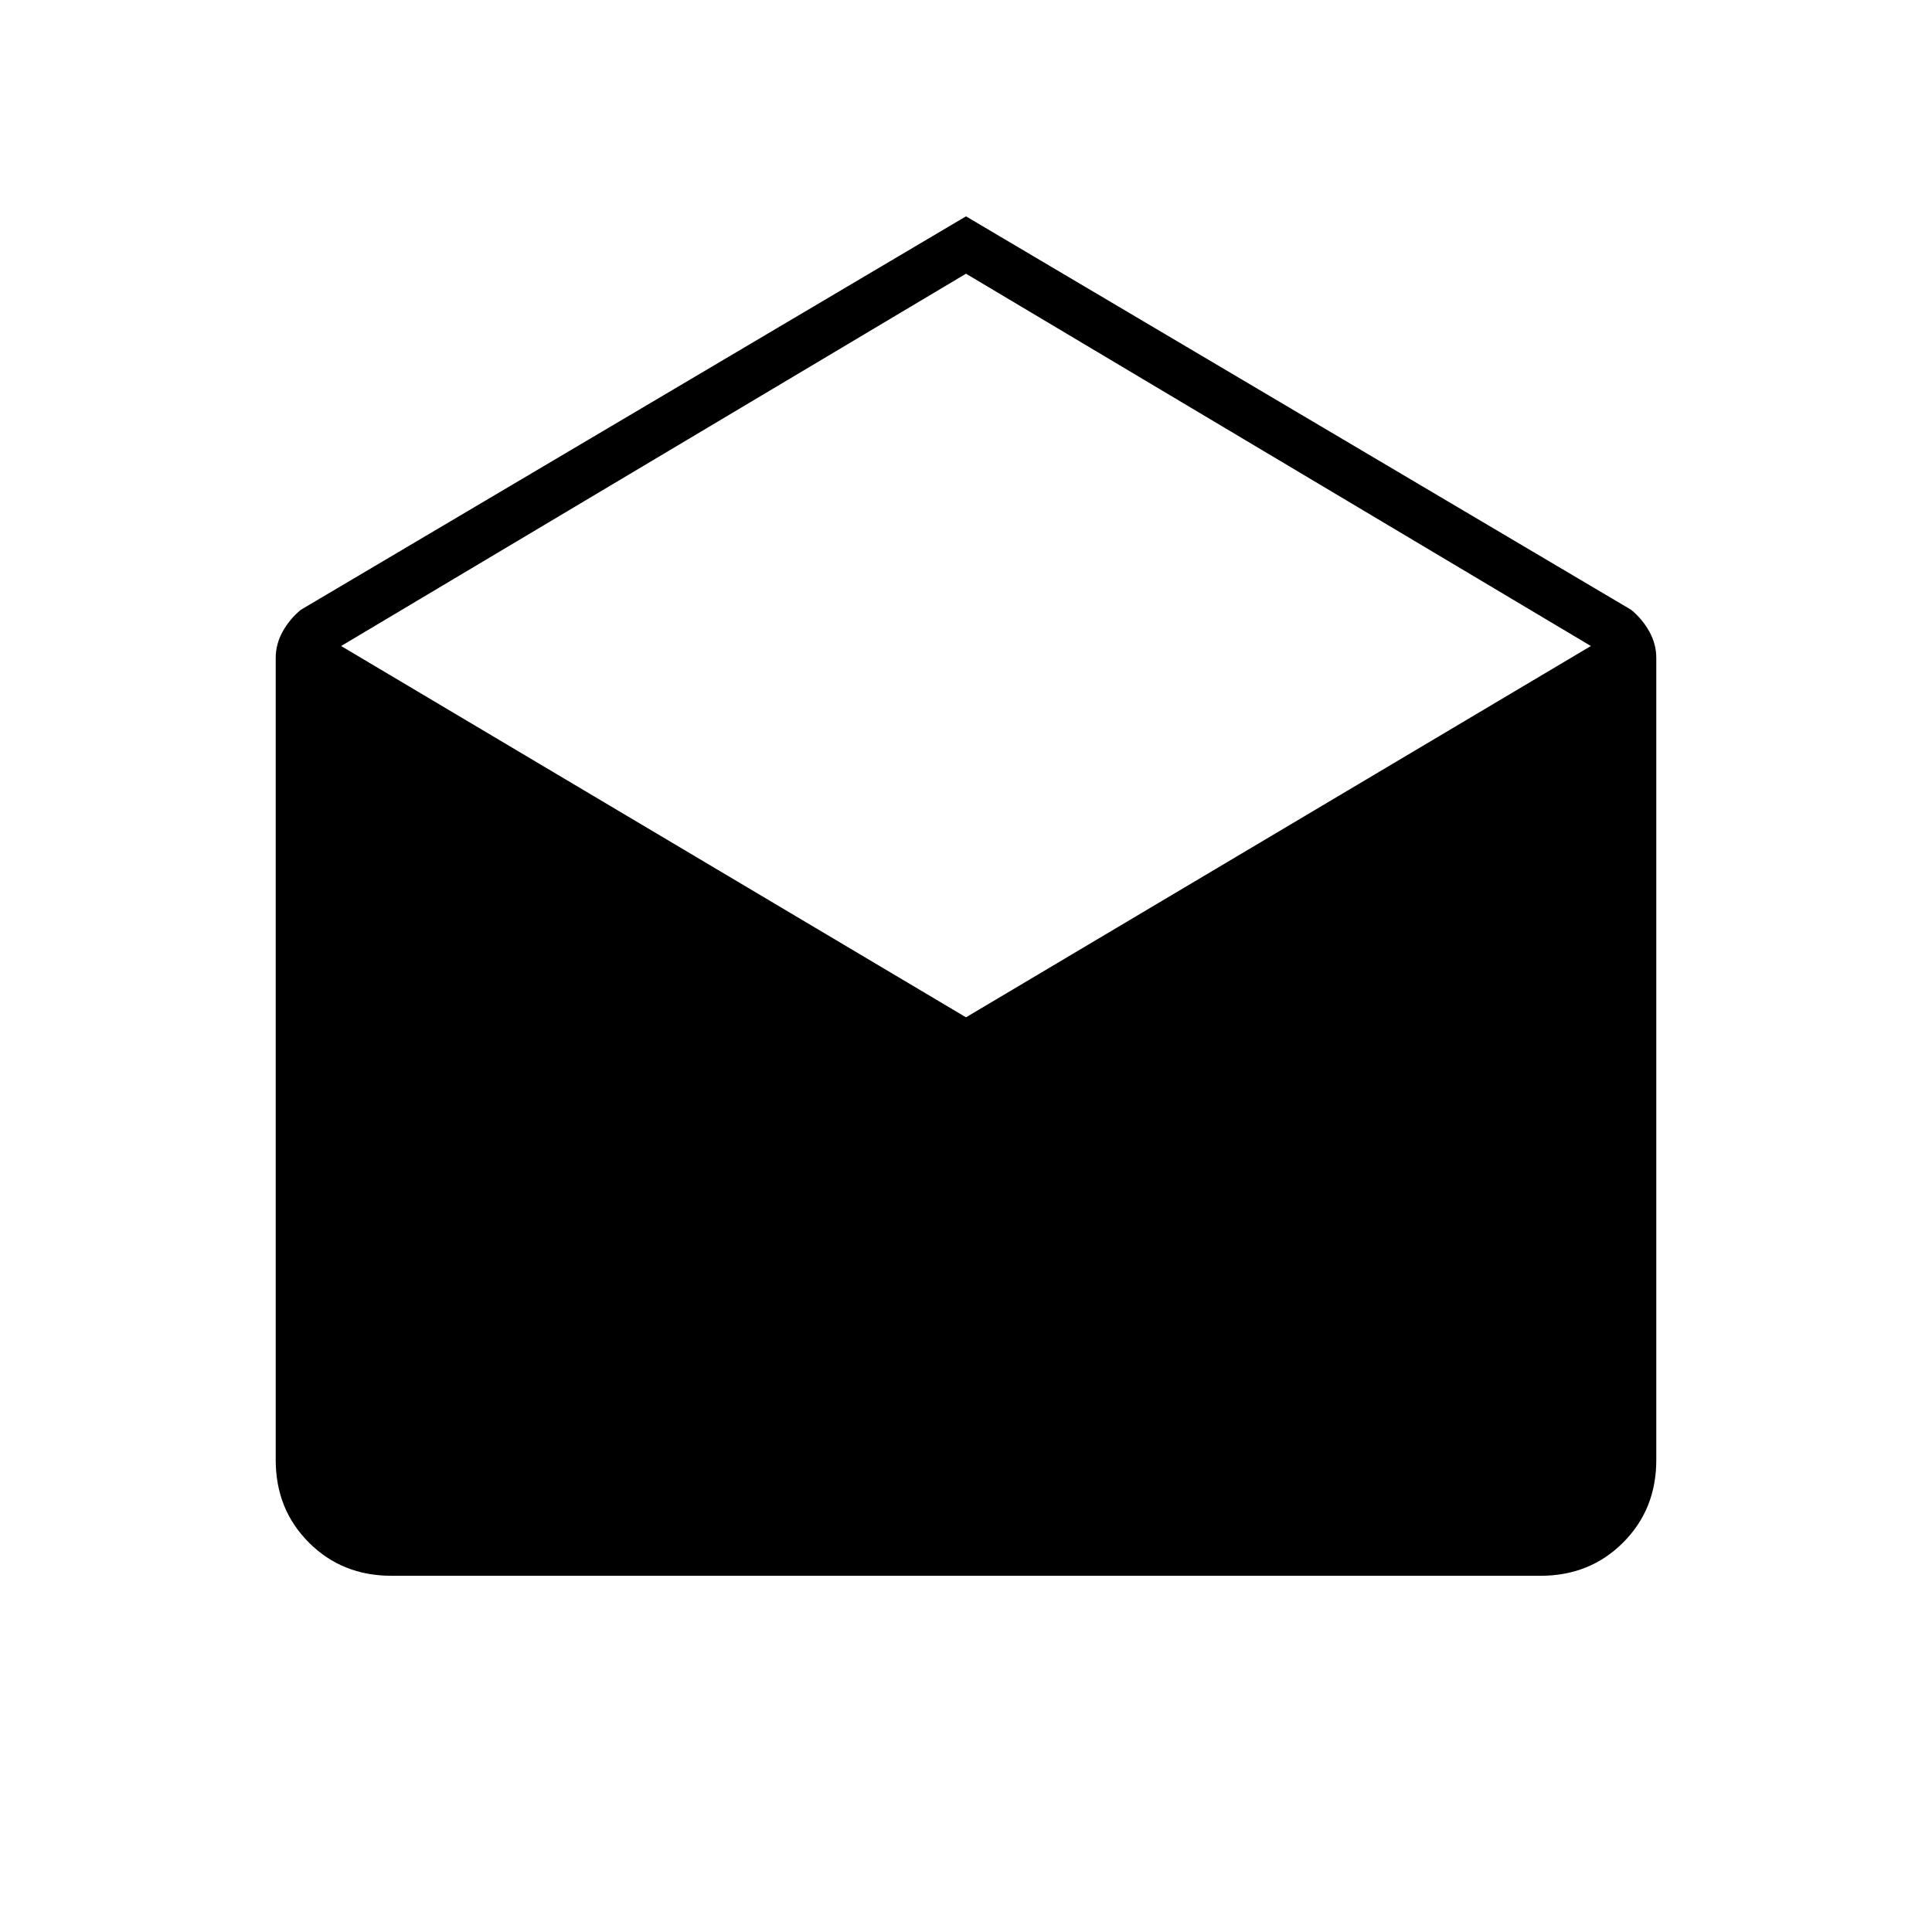 <svg xmlns="http://www.w3.org/2000/svg" height="24" viewBox="0 -960 960 960" width="24"><path d="M480-852.5 810.5-657q5.5 4.5 9 10.75T823-633v398.5q0 24.5-16.5 41t-41 16.5h-571q-24.5 0-41-16.5t-16.5-41V-633q0-7 3.5-13.25t9-10.75L480-852.5Zm0 398L790.5-639 480-824 169.5-639 480-454.5Z"/></svg>